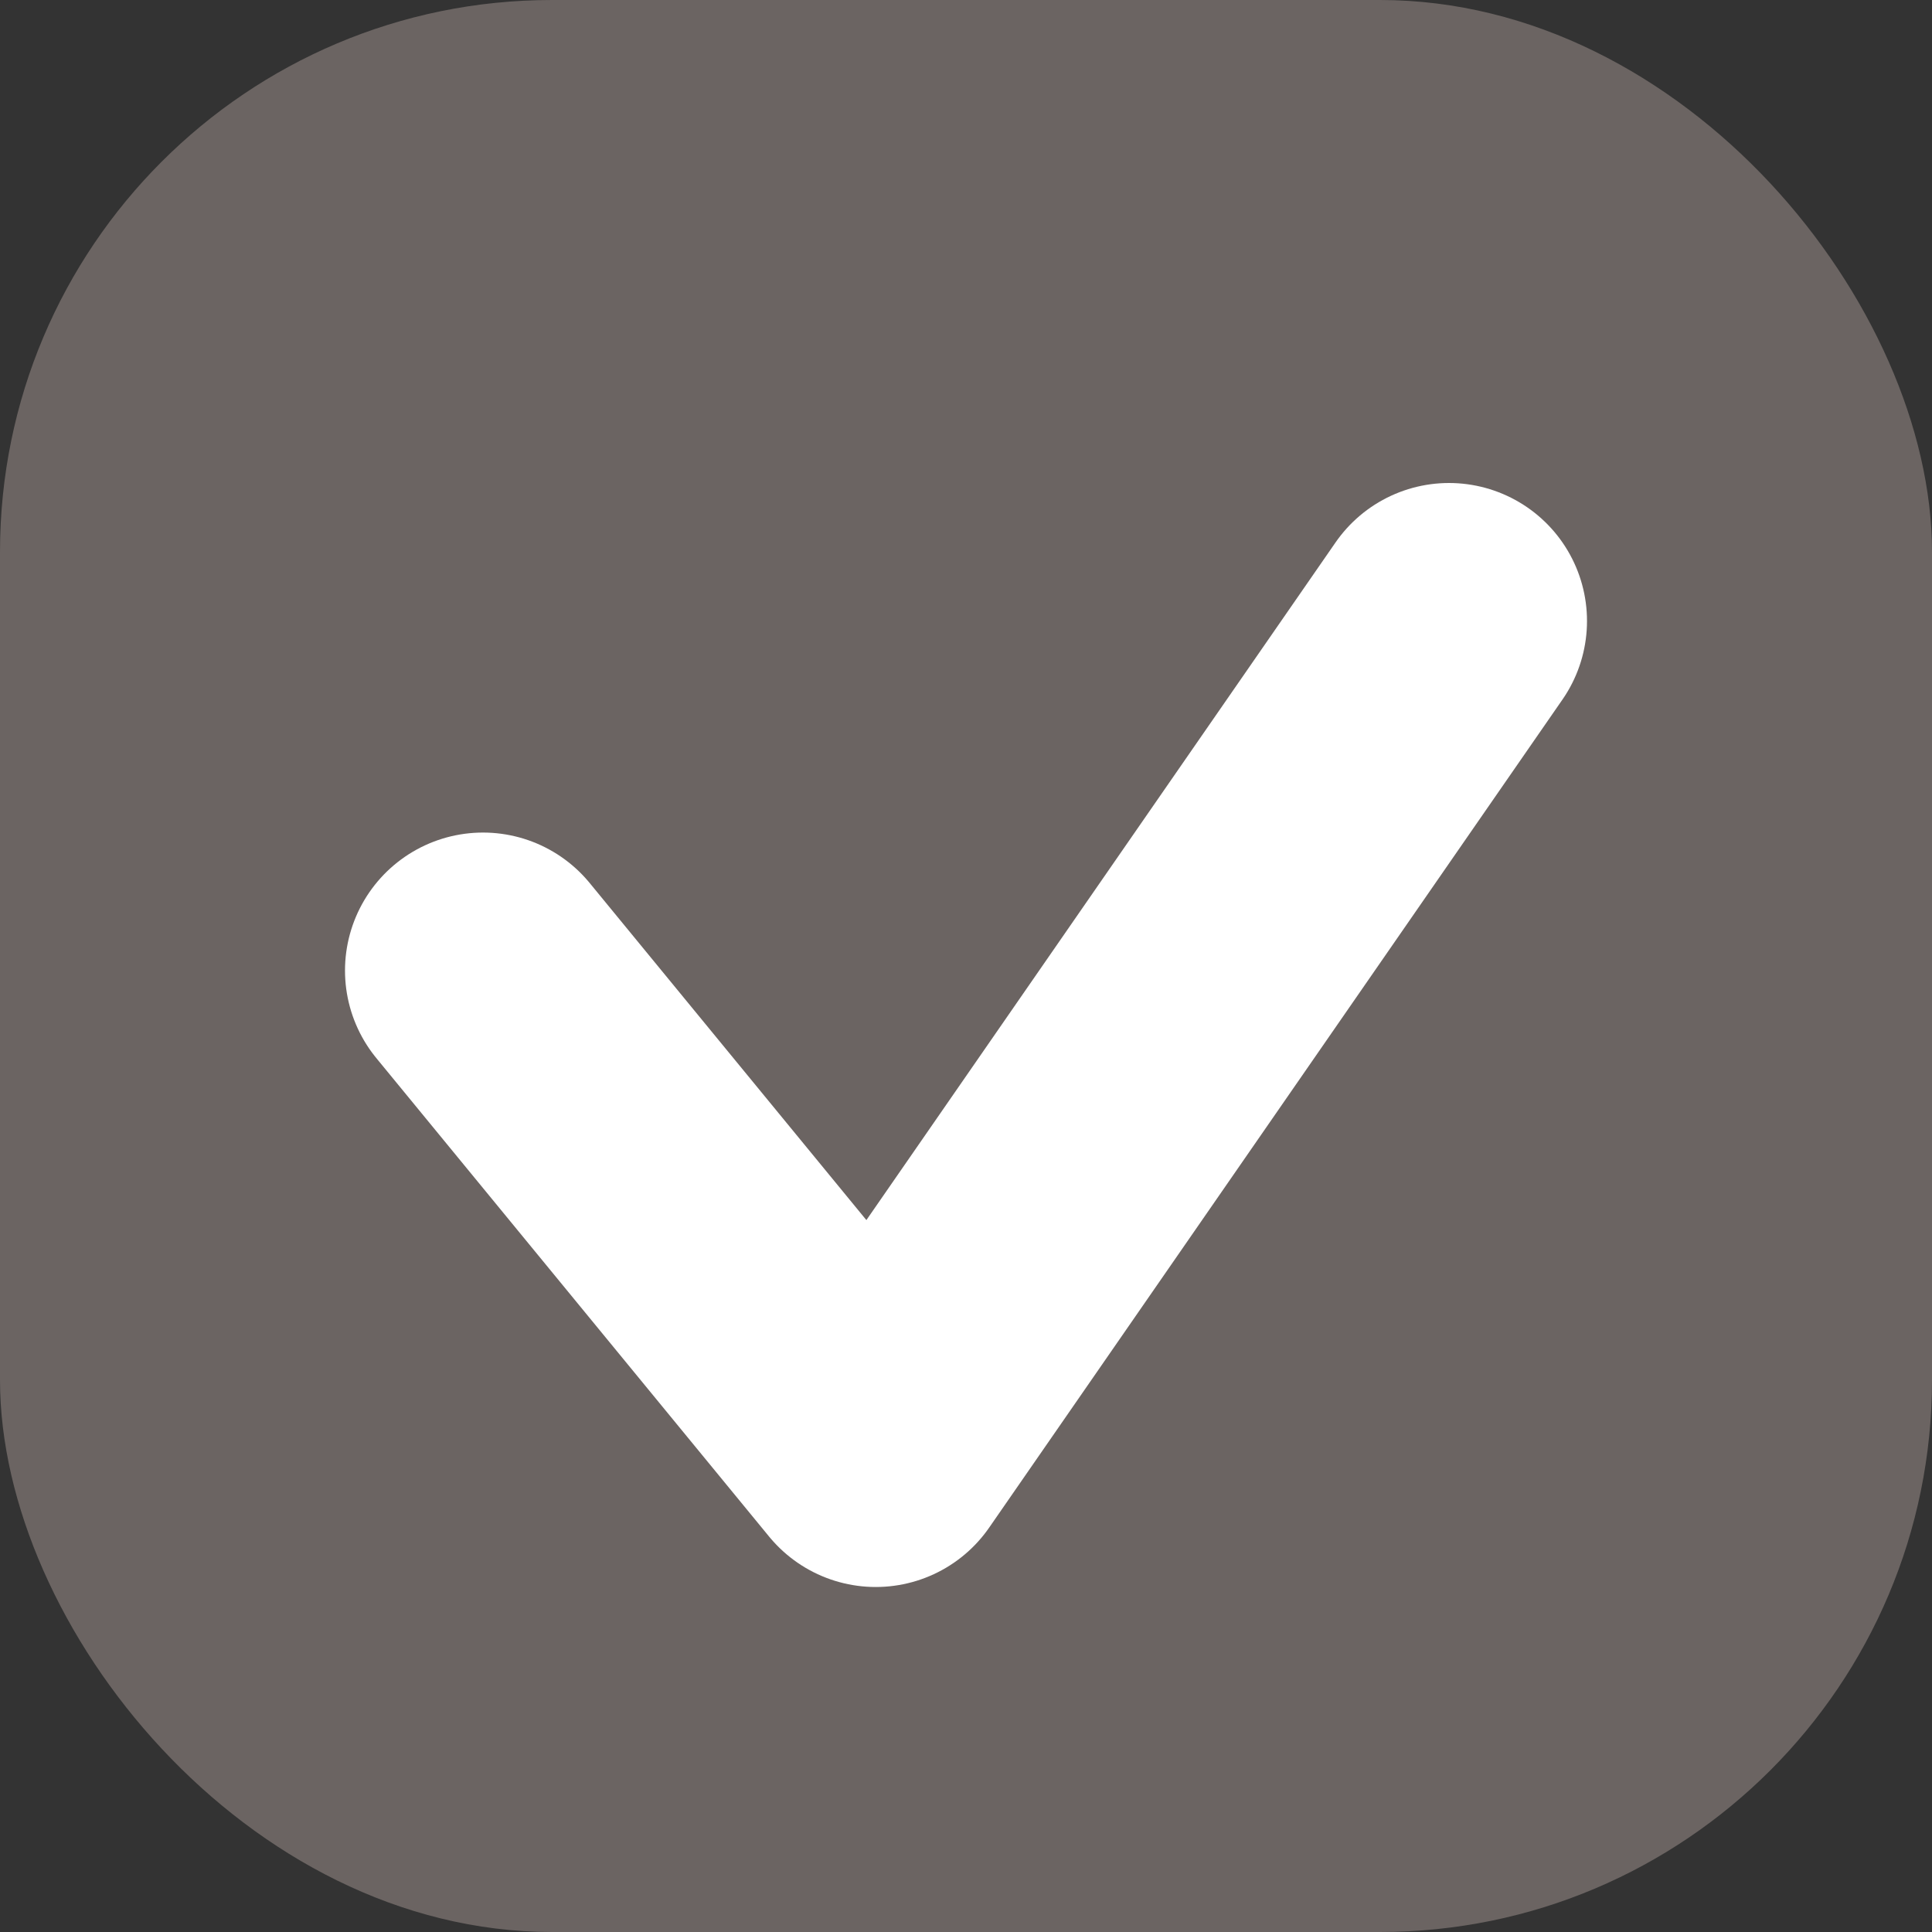<svg xmlns="http://www.w3.org/2000/svg" width="14" height="14" viewBox="0 0 14 14">
  <rect x="0" y="0" width="14" height="14" fill="#333333" stroke="none"/>
  <g id="그룹_171" data-name="그룹 171" transform="translate(-368 -543)">
    <rect id="사각형_211" data-name="사각형 211" width="14" height="14" rx="4" transform="translate(368 543)" fill="#6b6462"/>
    <path id="패스_79" data-name="패스 79" d="M-18788.922-6737.153l2.846,3.467,4.154-6" transform="translate(19160.422 7287.186)" fill="none" stroke="#fff" stroke-linecap="round" stroke-linejoin="round" stroke-width="2"/>
  </g>
</svg>
